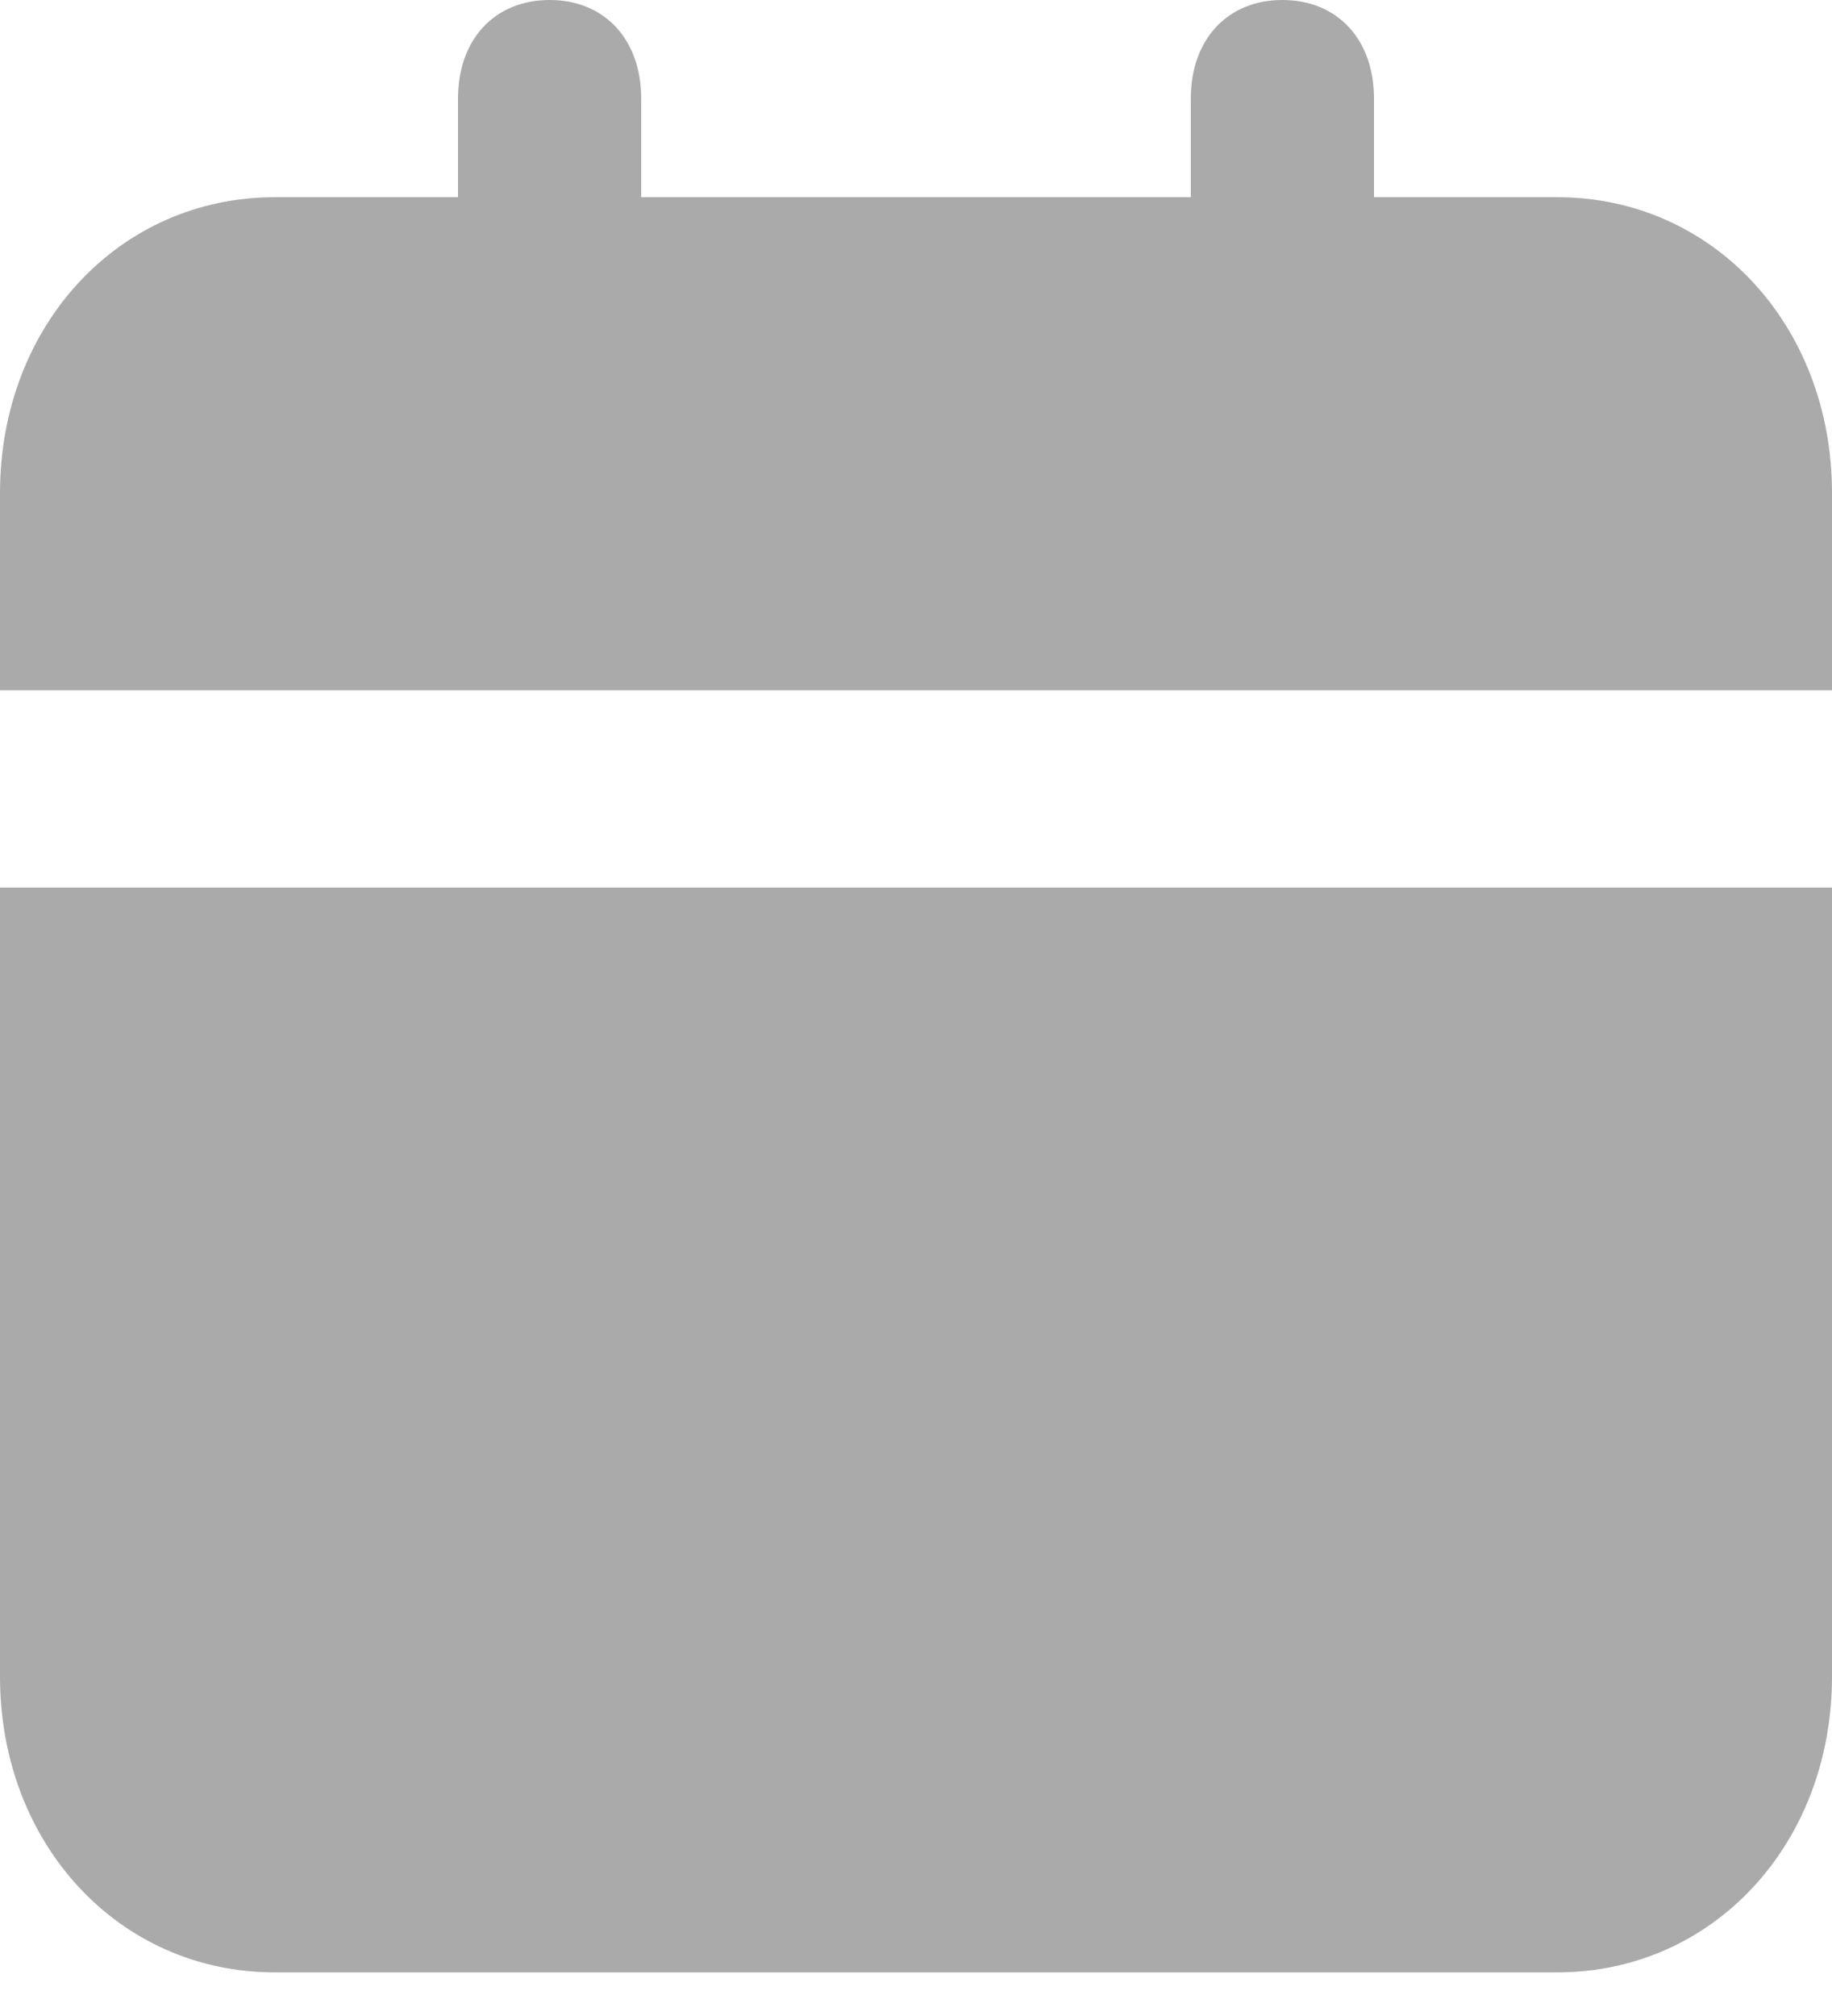 <svg width="20" height="22" viewBox="0 0 20 22" fill="none" xmlns="http://www.w3.org/2000/svg">
<path d="M0 18.296C0 20.125 1.3 21.524 3 21.524H17C18.7 21.524 20 20.125 20 18.296V9.686H0V18.296ZM17 2.152H15V1.076C15 0.43 14.6 0 14 0C13.4 0 13 0.43 13 1.076V2.152H7V1.076C7 0.43 6.6 0 6 0C5.4 0 5 0.43 5 1.076V2.152H3C1.3 2.152 0 3.551 0 5.381V7.533H20V5.381C20 3.551 18.7 2.152 17 2.152Z" fill="#AAAAAA"/>
</svg>
